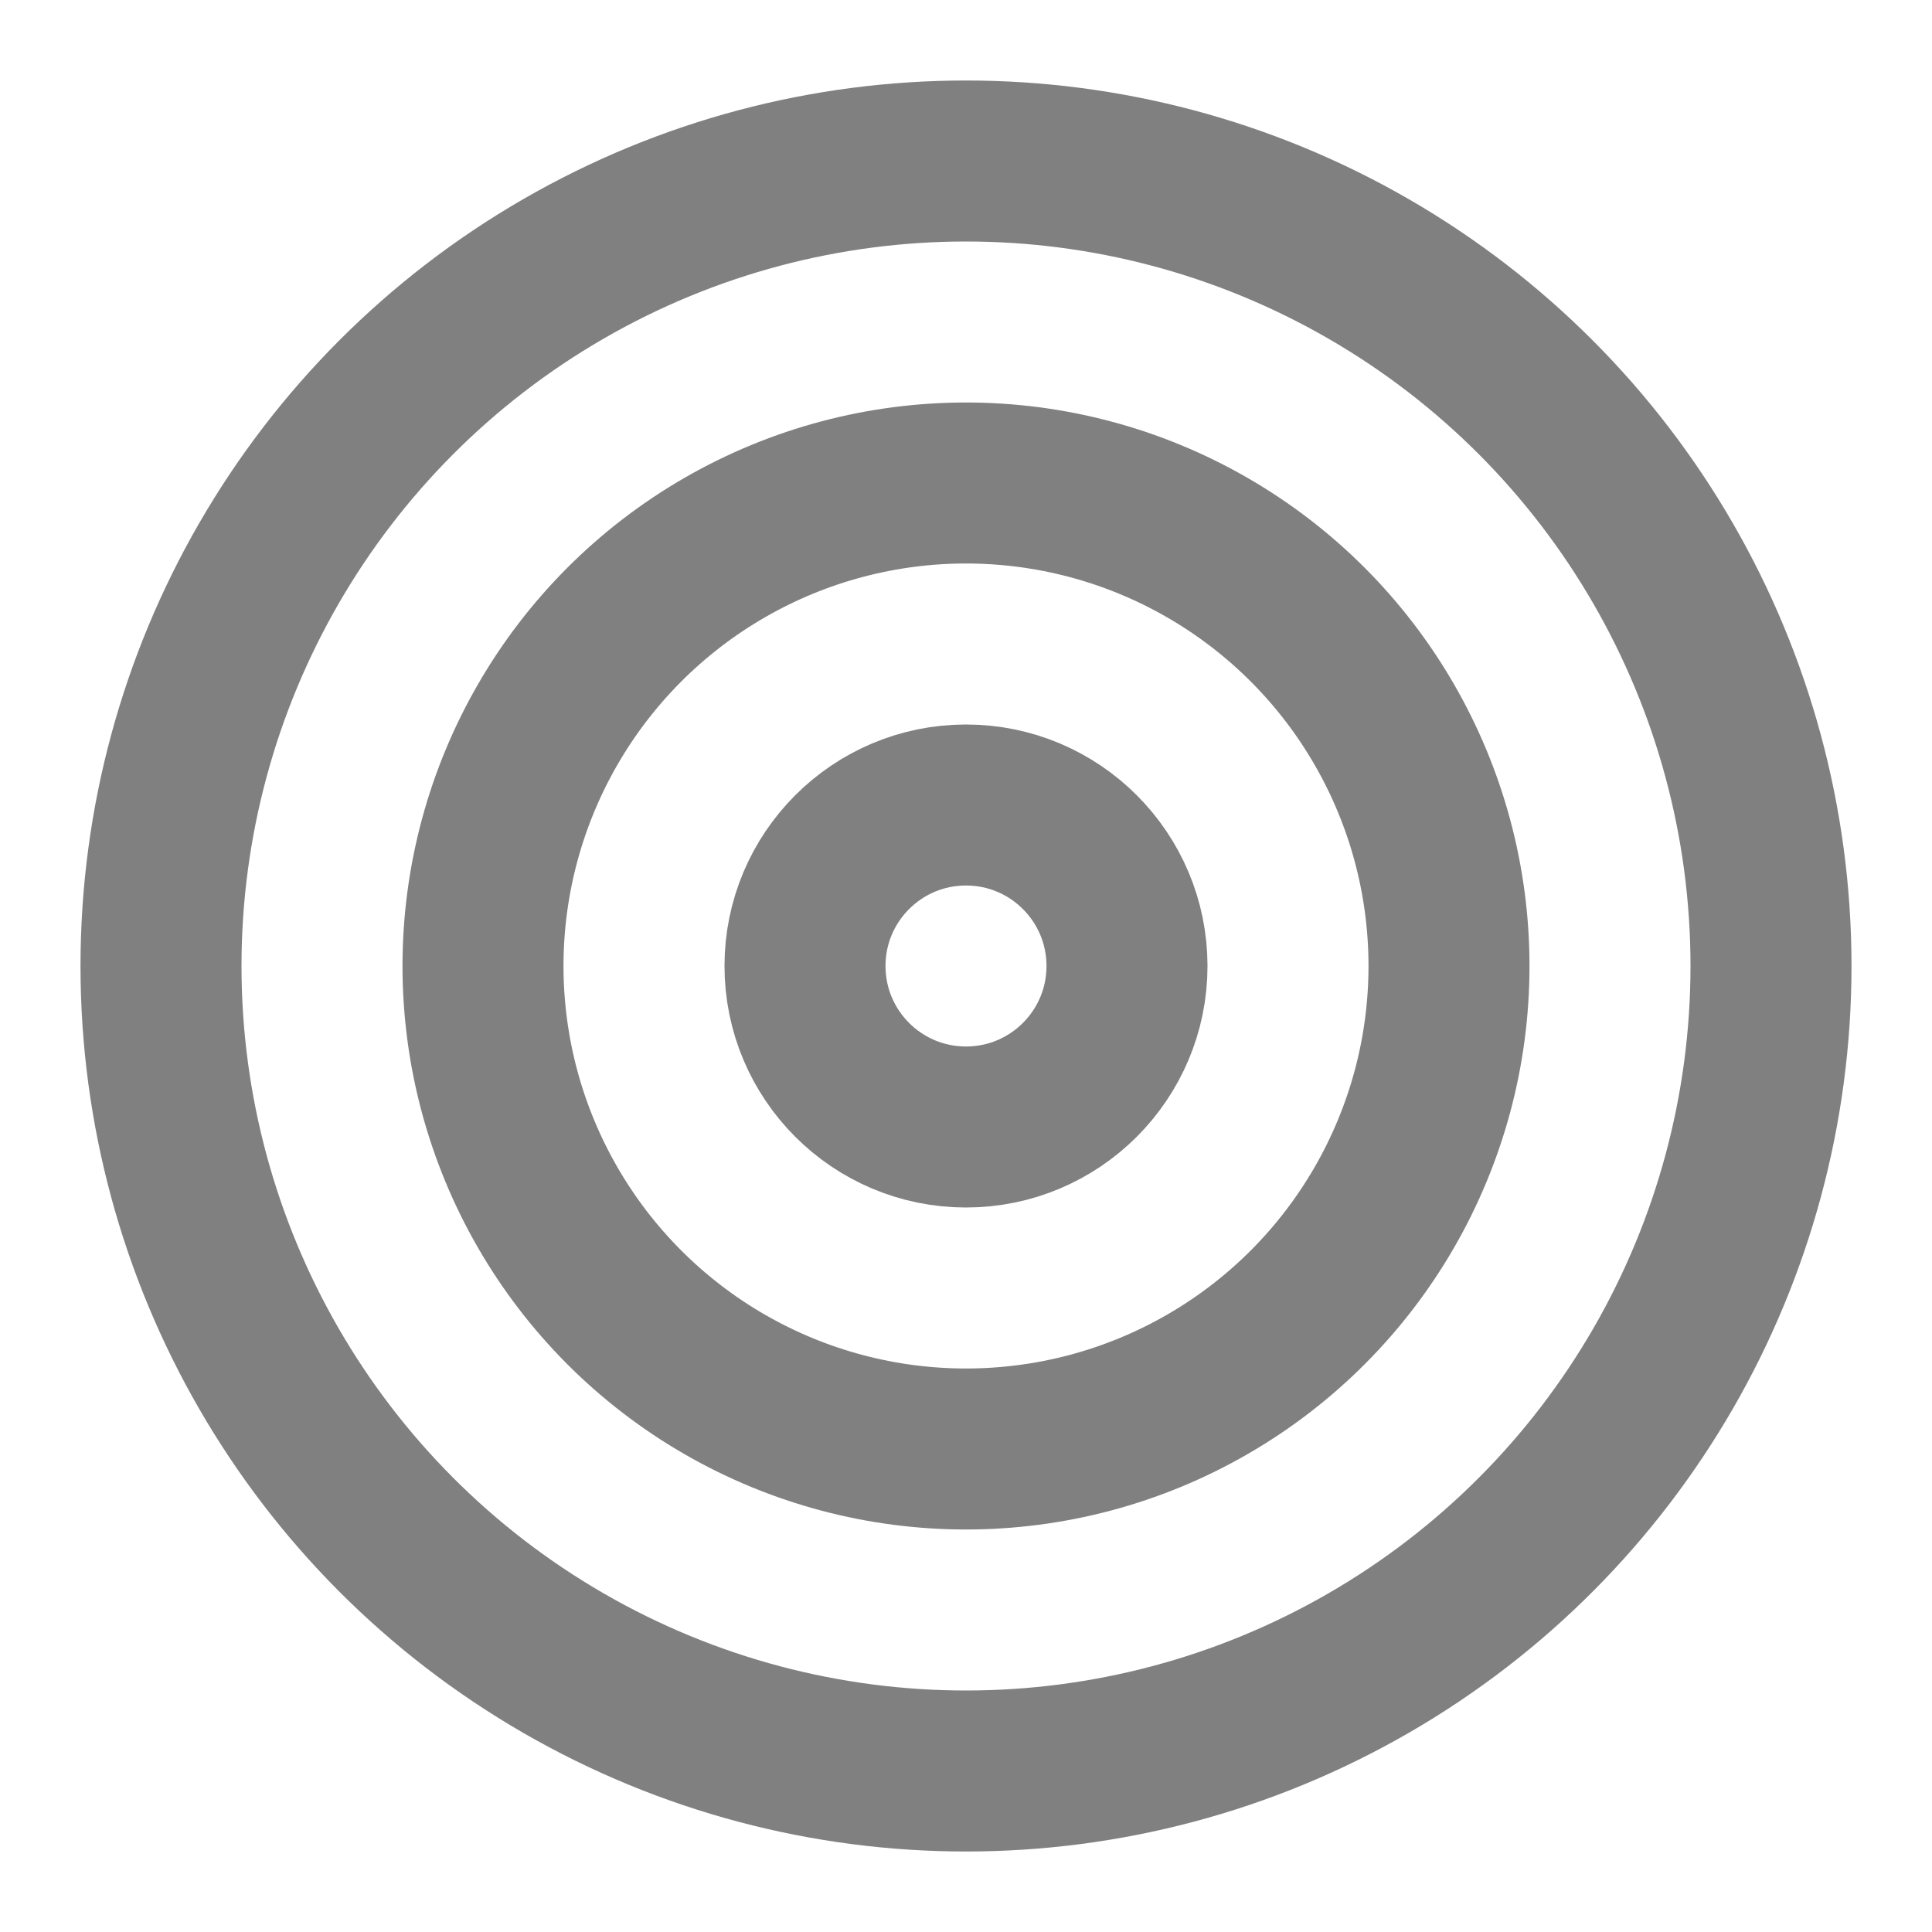 <svg width="24" height="24" viewBox="0 0 24 24" fill="none" stroke="#808080" stroke-width="2" stroke-linecap="round" stroke-linejoin="round" class="feather feather-target" xmlns="http://www.w3.org/2000/svg"><circle cx="12" cy="12" r="10" /><circle cx="12" cy="12" r="6" /><circle cx="12" cy="12" r="2" /></svg>